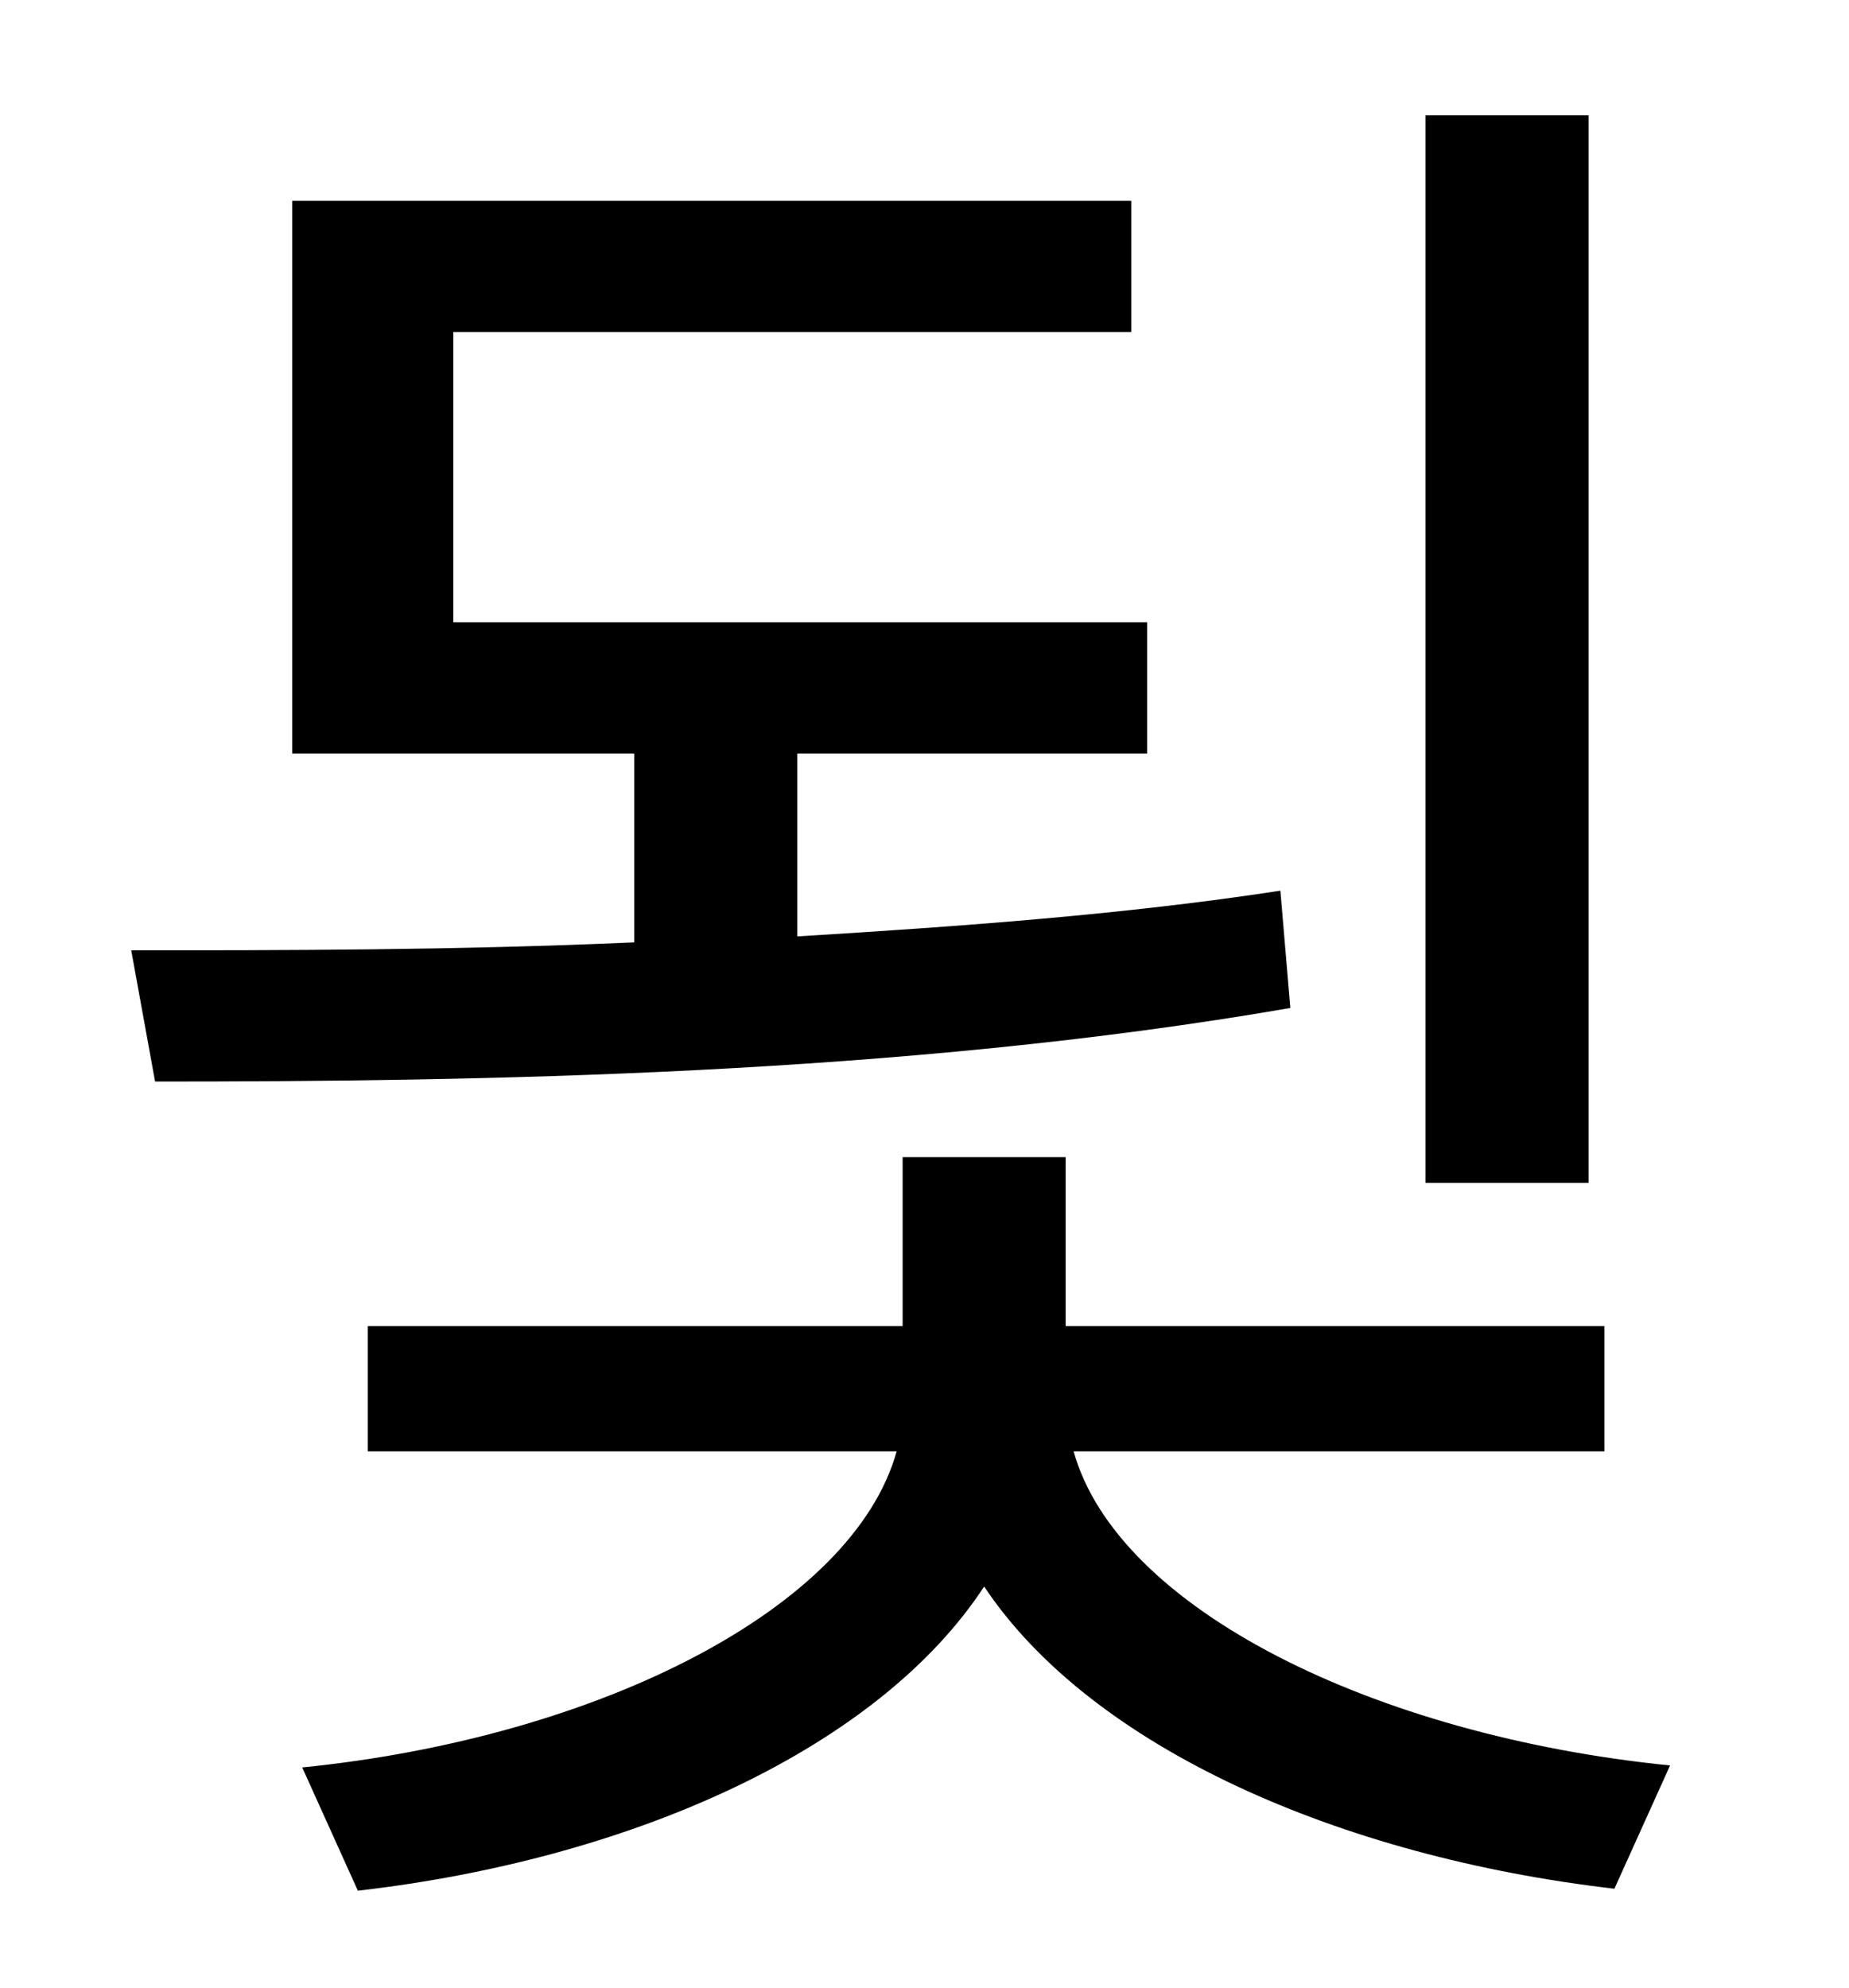 <?xml version="1.0" standalone="no"?>
<!DOCTYPE svg PUBLIC "-//W3C//DTD SVG 1.1//EN" "http://www.w3.org/Graphics/SVG/1.1/DTD/svg11.dtd" >
<svg xmlns="http://www.w3.org/2000/svg" xmlns:xlink="http://www.w3.org/1999/xlink" version="1.1" viewBox="-10 0 930 1000">
   <path fill="currentColor"
d="M789 58v537h-82v-537h82zM634 448l5 59c-196 34 -410 37 -571 37l-12 -66c75 0 163 0 253 -4v-95h-172v-278h422v66h-341v146h349v66h-176v92c82 -5 165 -11 243 -23zM797 730h-267c22 79 151 143 300 158l-28 62c-138 -16 -263 -71 -317 -152c-53 81 -176 137 -315 153
l-28 -62c149 -15 277 -80 299 -159h-266v-63h269v-85h82v85h271v63z" />
</svg>

